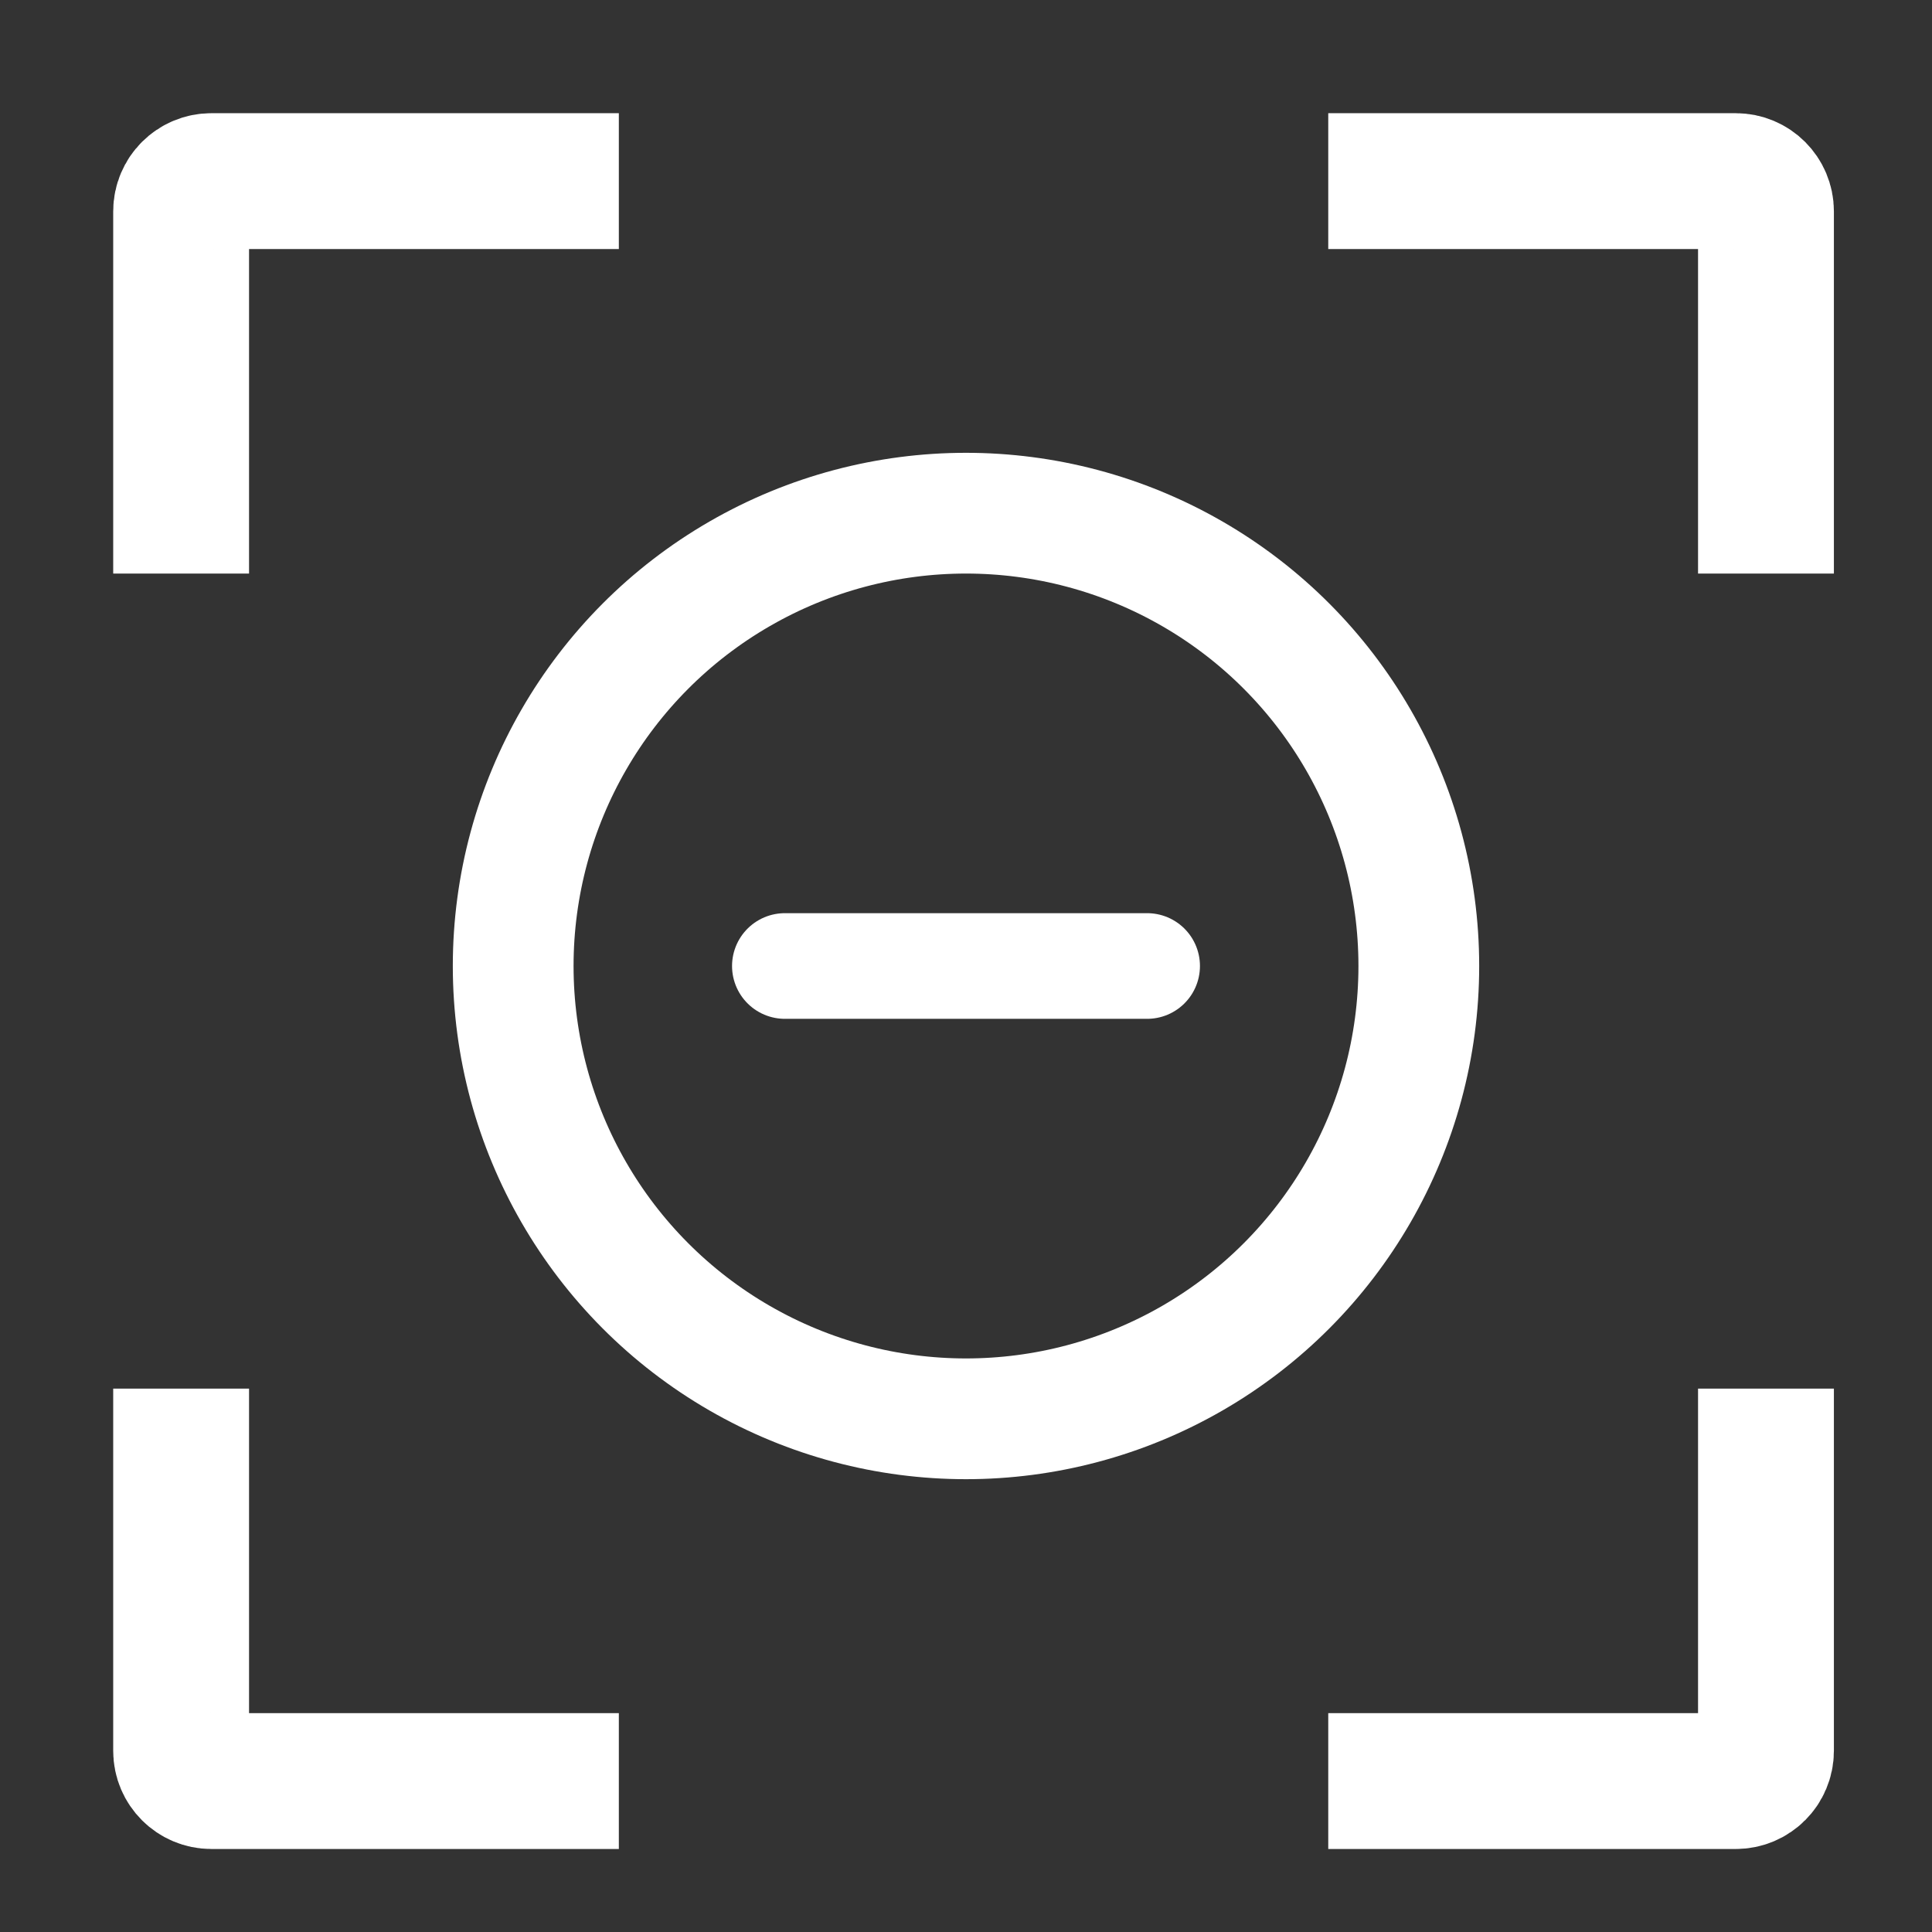 <svg width="64" height="64" viewBox="0 0 64 64" fill="none" xmlns="http://www.w3.org/2000/svg">
<rect x="0" y="0" width="64" height="64" fill="#333333" stroke="none"/>
<path d="M20.5 6H7C6.448 6 6 6.448 6 7V19" stroke="white" stroke-width="4.5"/>
<path d="M44 6H57.5C58.052 6 58.5 6.448 58.5 7V19" stroke="white" stroke-width="4.5"/>
<path d="M20.5 59H7C6.448 59 6 58.552 6 58V46" stroke="white" stroke-width="4.5"/>
<path d="M44 59H57.5C58.052 59 58.5 58.552 58.5 58V46" stroke="white" stroke-width="4.5"/>
<circle cx="32" cy="32" r="15" stroke="white" stroke-width="4"/>
<path d="M26 32H38" stroke="white" stroke-width="3.5" stroke-linecap="round"/>
</svg>
